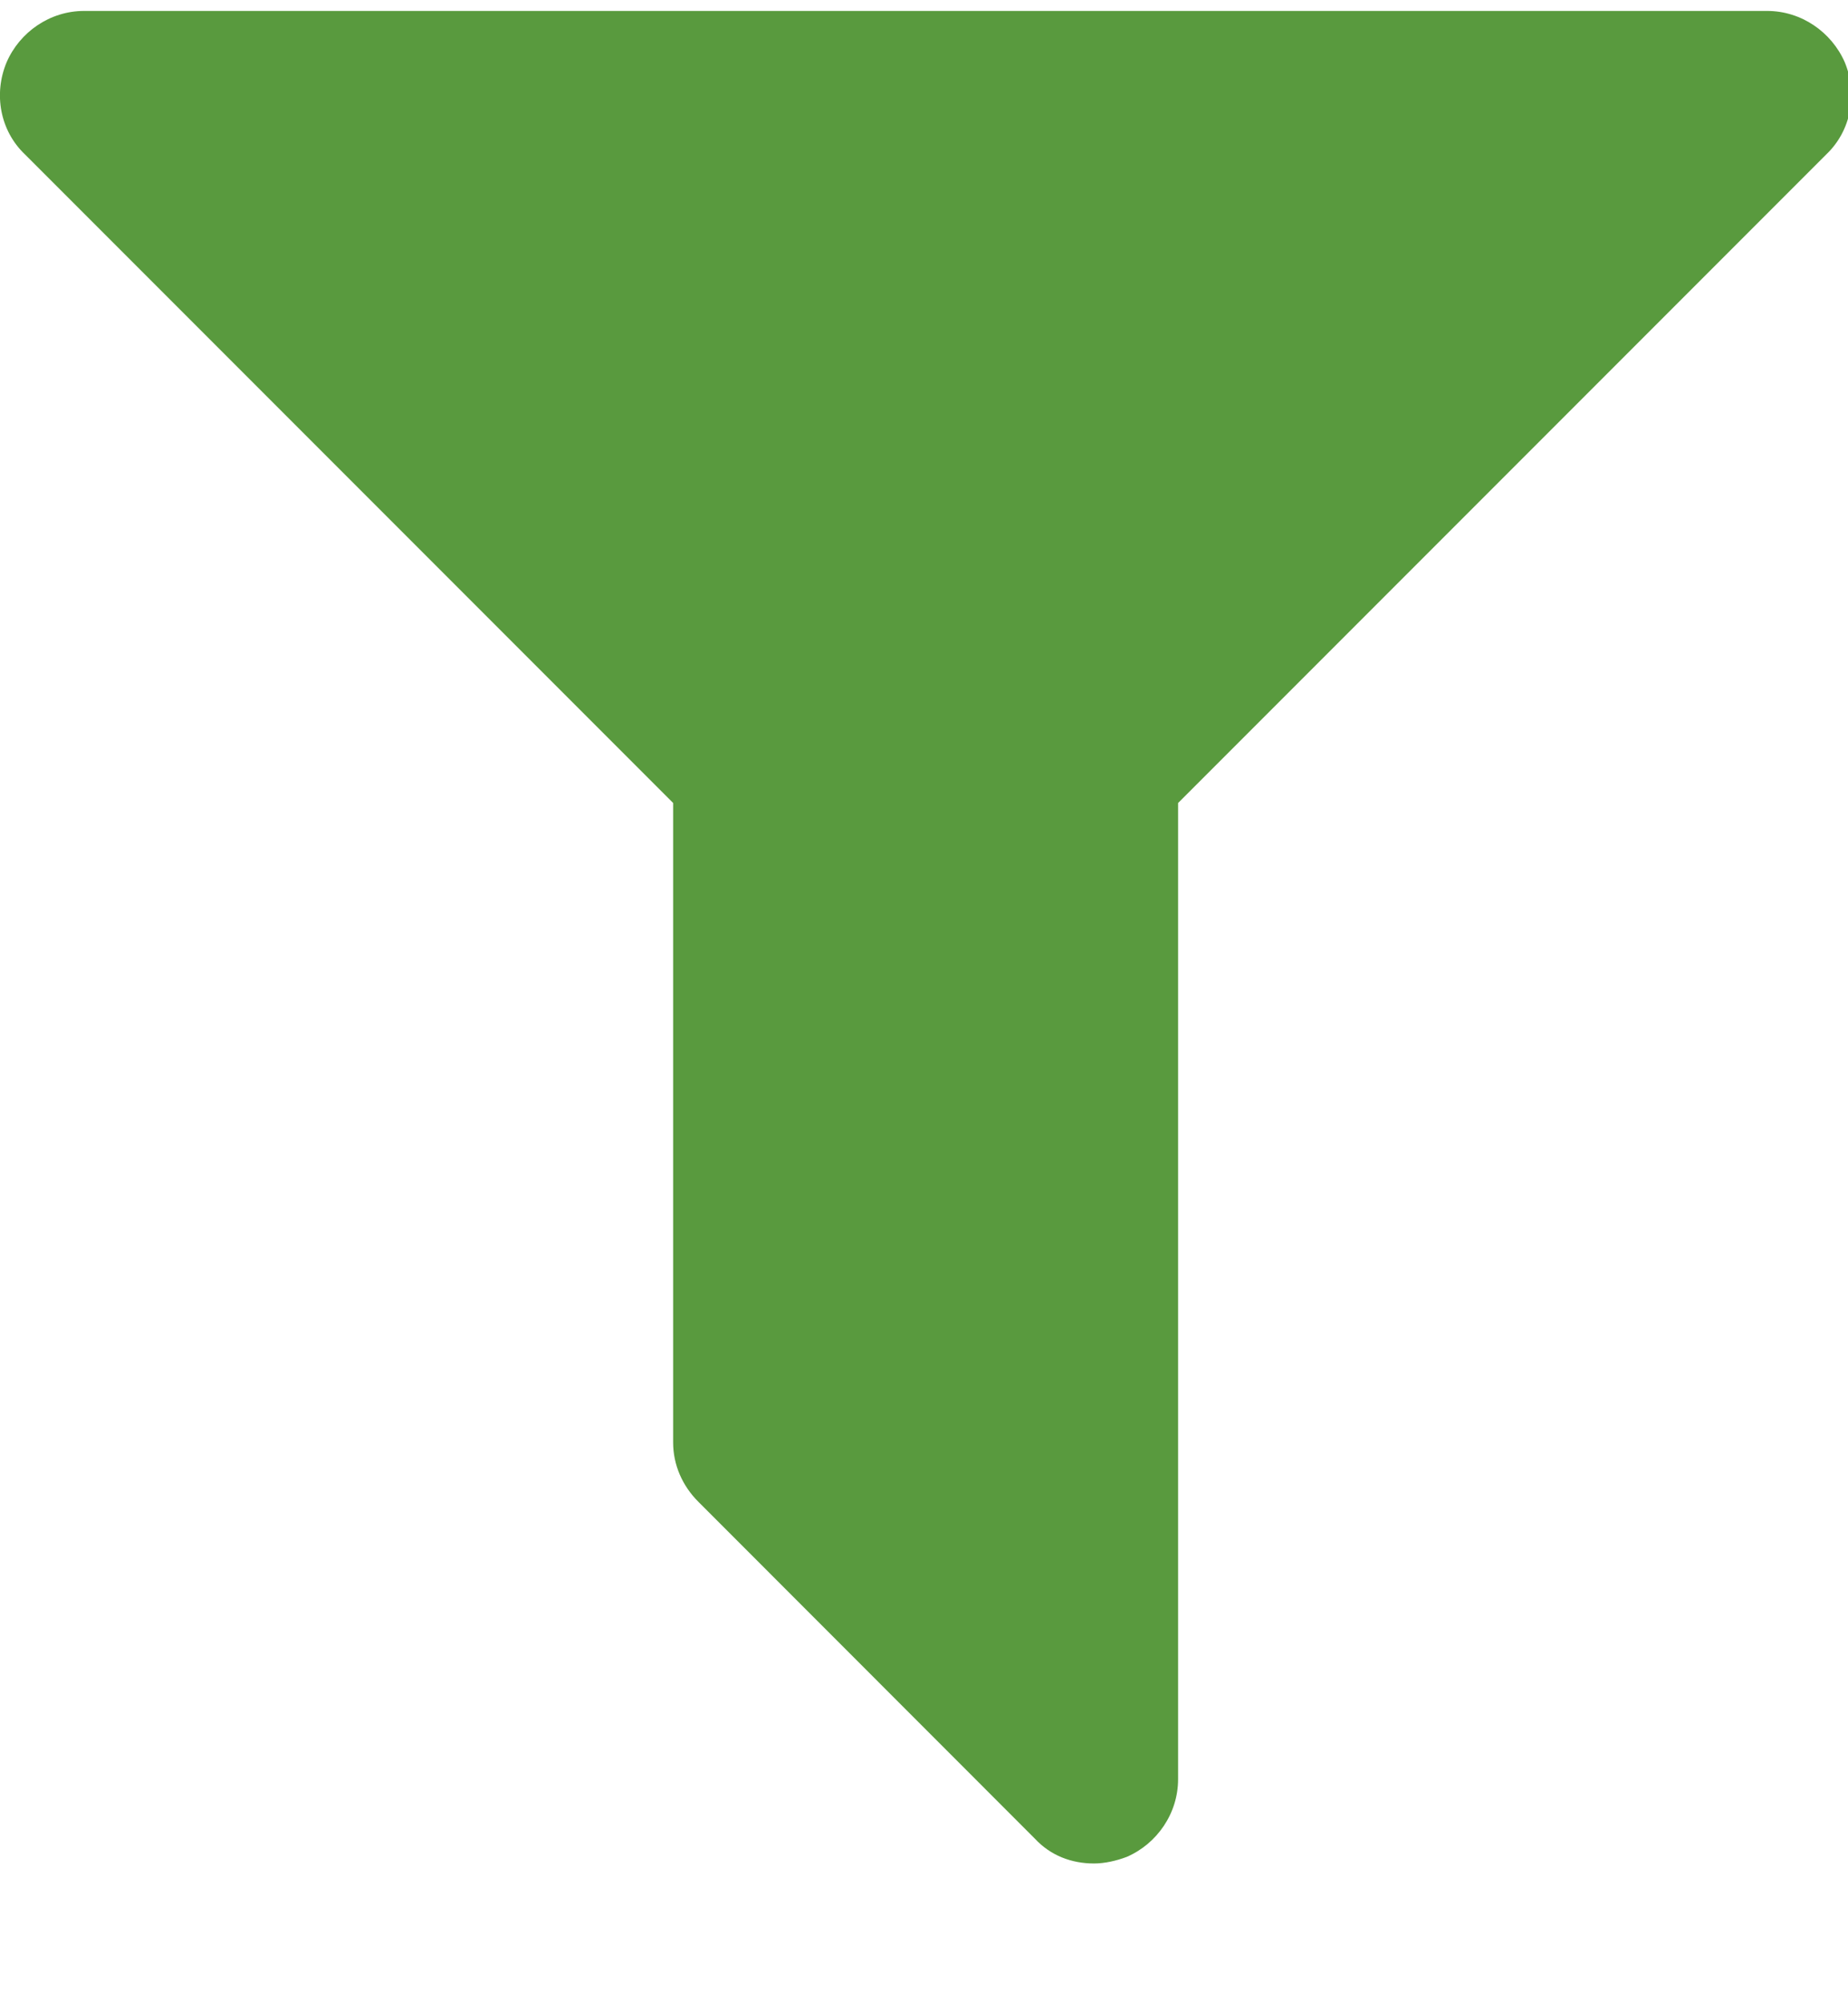 <?xml version="1.0" encoding="UTF-8"?>
<svg width="12px" height="13px" viewBox="0 0 12 13" version="1.1" xmlns="http://www.w3.org/2000/svg" xmlns:xlink="http://www.w3.org/1999/xlink">
    <!-- Generator: Sketch 63.1 (92452) - https://sketch.com -->
    <title>filter</title>
    <desc>Created with Sketch.</desc>
    <g id="App-Details-page" stroke="none" stroke-width="1" fill="none" fill-rule="evenodd">
        <g id="Browse/Search-Results" transform="translate(-36, -223)" fill="#599A3E" fill-rule="nonzero">
            <g id="filters" transform="translate(36, 219)">
                <g id="Stacked-Group">
                    <g id="Group-2">
                        <path d="M11.979,4.404 C12.064,4.609 12.021,4.848 11.859,5.002 L7.65,9.211 L7.65,15.546 C7.65,15.768 7.513,15.965 7.317,16.05 C7.249,16.076 7.172,16.093 7.104,16.093 C6.958,16.093 6.822,16.042 6.719,15.931 L4.534,13.745 C4.431,13.642 4.371,13.506 4.371,13.361 L4.371,9.211 L0.162,5.002 C5.42101086e-20,4.848 -0.043,4.609 0.043,4.404 C0.128,4.208 0.324,4.071 0.546,4.071 L11.475,4.071 C11.697,4.071 11.893,4.208 11.979,4.404 Z" id="filter"></path>
                    </g>
                </g>
            </g>
        </g>
    </g>
</svg>